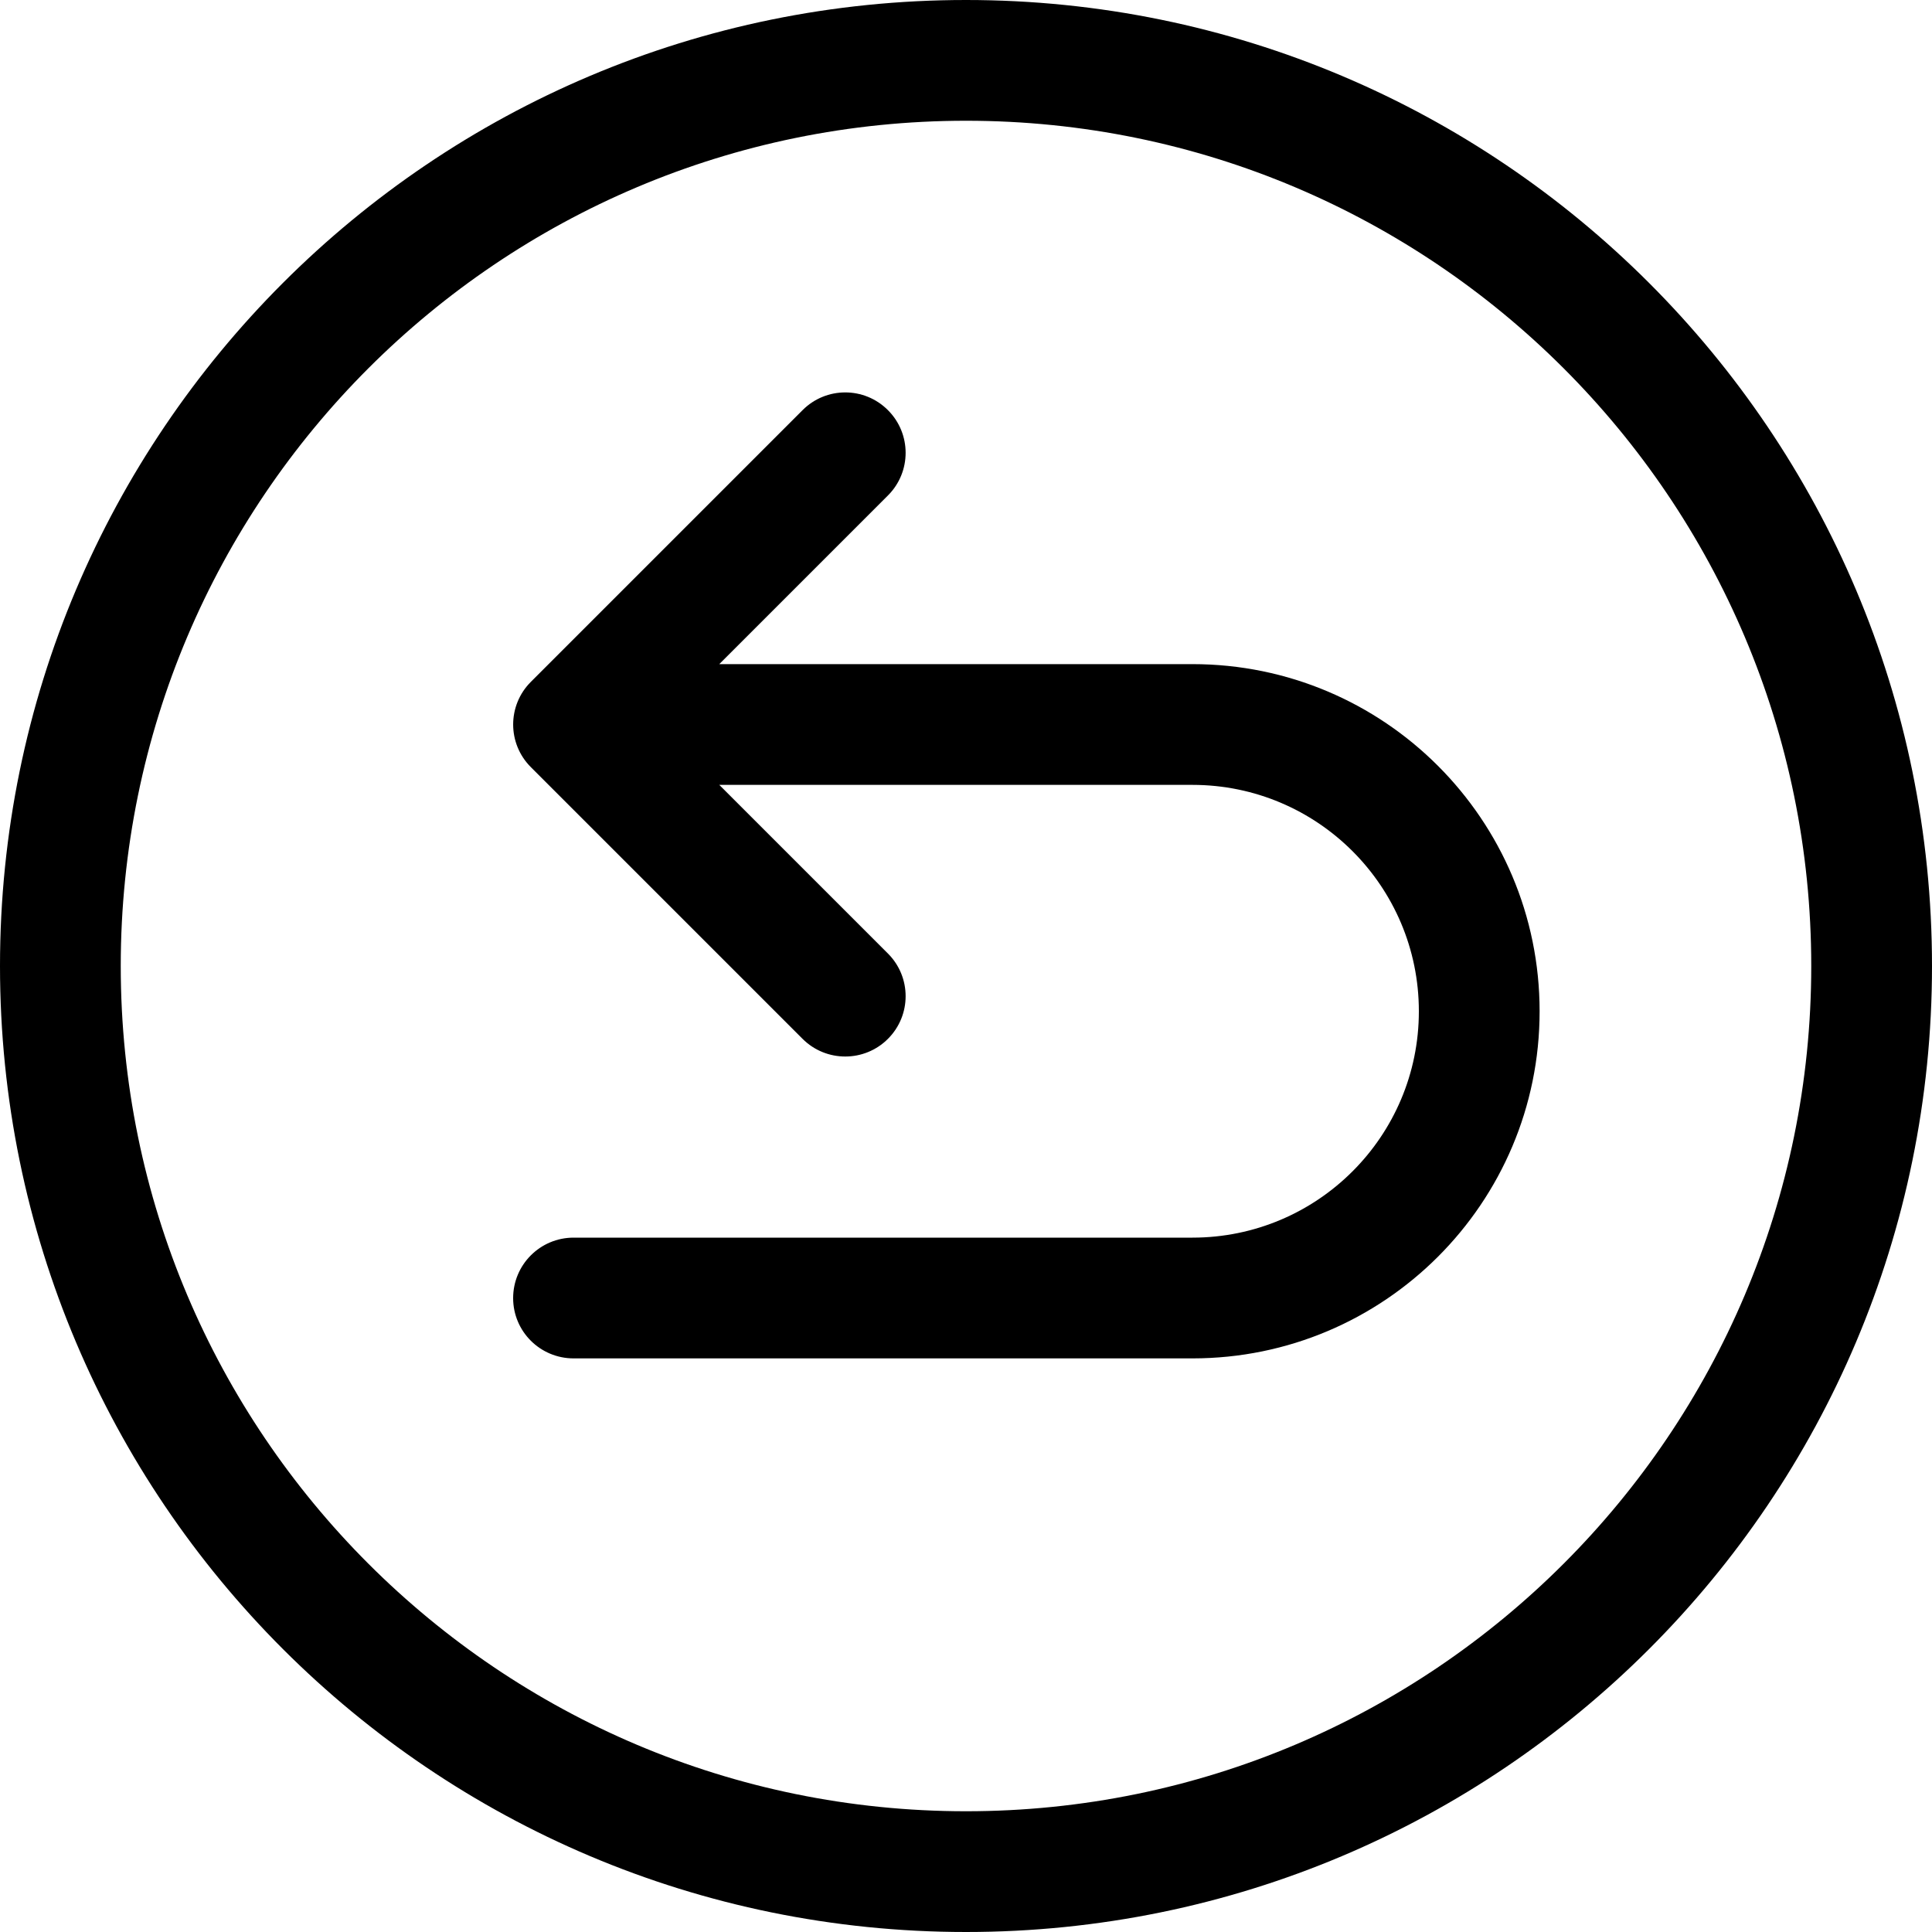 <svg width="20" height="20" viewBox="0 0 20 20" fill="none" xmlns="http://www.w3.org/2000/svg">
<path fill-rule="evenodd" clip-rule="evenodd" d="M10 0C4.477 0 0 4.477 0 10C0 15.523 4.477 20 10 20C15.523 20 20 15.523 20 10C20 4.477 15.523 0 10 0ZM1.25 10C1.25 5.168 5.168 1.25 10 1.25C14.832 1.25 18.75 5.168 18.75 10C18.75 14.832 14.832 18.75 10 18.75C5.168 18.75 1.25 14.832 1.25 10ZM9.192 5.129C9.436 4.885 9.436 4.49 9.192 4.246C8.948 4.001 8.552 4.001 8.308 4.246L5.496 7.058C5.251 7.302 5.251 7.698 5.496 7.942L8.308 10.754C8.552 10.998 8.948 10.998 9.192 10.754C9.436 10.51 9.436 10.115 9.192 9.871L7.446 8.125H12.344C13.638 8.125 14.688 9.174 14.688 10.469C14.688 11.763 13.638 12.812 12.344 12.812H5.938C5.592 12.812 5.312 13.092 5.312 13.438C5.312 13.783 5.592 14.062 5.938 14.062H12.344C14.329 14.062 15.938 12.454 15.938 10.469C15.938 8.484 14.329 6.875 12.344 6.875H7.446L9.192 5.129Z" fill="black"/>
</svg>

